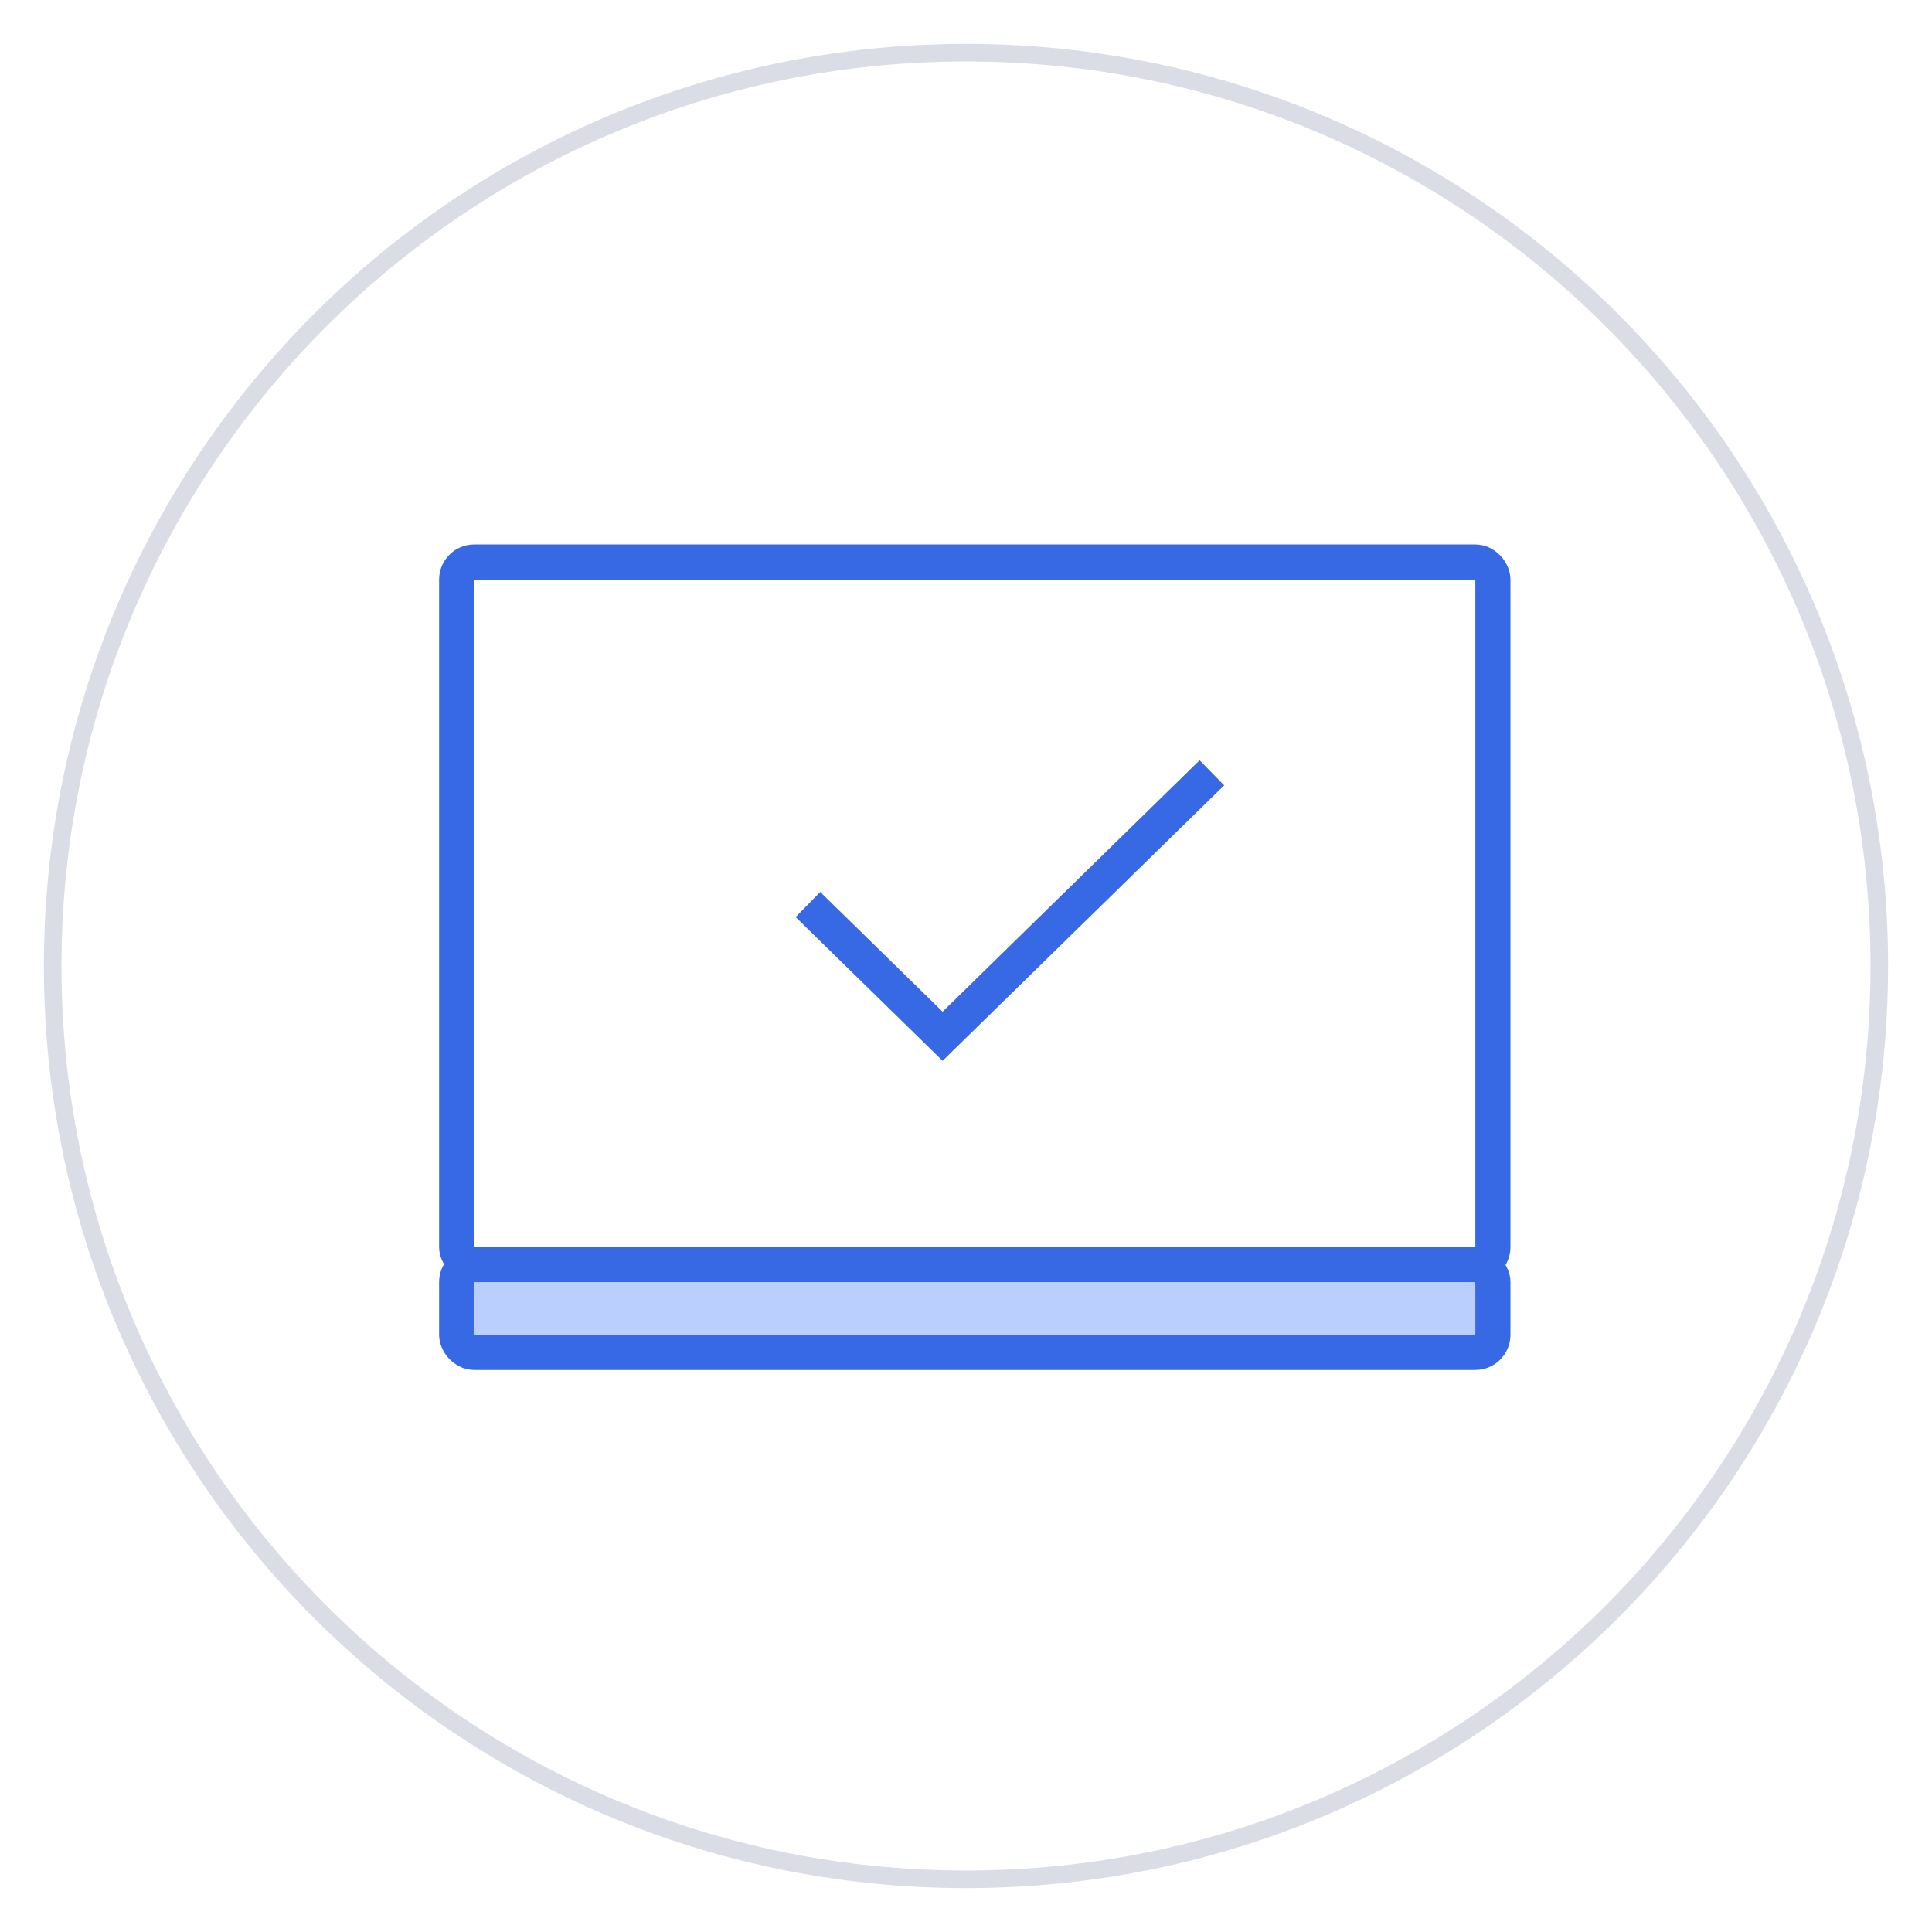<svg width="110" height="110" viewBox="0 0 110 110" fill="none" xmlns="http://www.w3.org/2000/svg">
<g filter="url(#filter0_d)">
<path fill-rule="evenodd" clip-rule="evenodd" d="M55 106C83.719 106 107 82.719 107 54C107 25.281 83.719 2 55 2C26.281 2 3 25.281 3 54C3 82.719 26.281 106 55 106Z" fill="white"/>
<path fill-rule="evenodd" clip-rule="evenodd" d="M55 106C83.719 106 107 82.719 107 54C107 25.281 83.719 2 55 2C26.281 2 3 25.281 3 54C3 82.719 26.281 106 55 106Z" stroke="#DADDE6"/>
</g>
<rect x="26" y="32" width="59" height="40" rx="1" stroke="#3769E5" stroke-width="2"/>
<rect x="26" y="72" width="59" height="5" rx="1" fill="#BBCFFF" stroke="#3769E5" stroke-width="2"/>
<path d="M46 51.5L53.667 59L69 44" stroke="#3769E5" stroke-width="2"/>
<defs>
<filter id="filter0_d" x="0.5" y="0.5" width="109" height="109" filterUnits="userSpaceOnUse" color-interpolation-filters="sRGB">
<feFlood flood-opacity="0" result="BackgroundImageFix"/>
<feColorMatrix in="SourceAlpha" type="matrix" values="0 0 0 0 0 0 0 0 0 0 0 0 0 0 0 0 0 0 127 0"/>
<feOffset dy="1"/>
<feGaussianBlur stdDeviation="1"/>
<feColorMatrix type="matrix" values="0 0 0 0 0.626 0 0 0 0 0.64 0 0 0 0 0.678 0 0 0 0.159 0"/>
<feBlend mode="normal" in2="BackgroundImageFix" result="effect1_dropShadow"/>
<feBlend mode="normal" in="SourceGraphic" in2="effect1_dropShadow" result="shape"/>
</filter>
</defs>
</svg>
